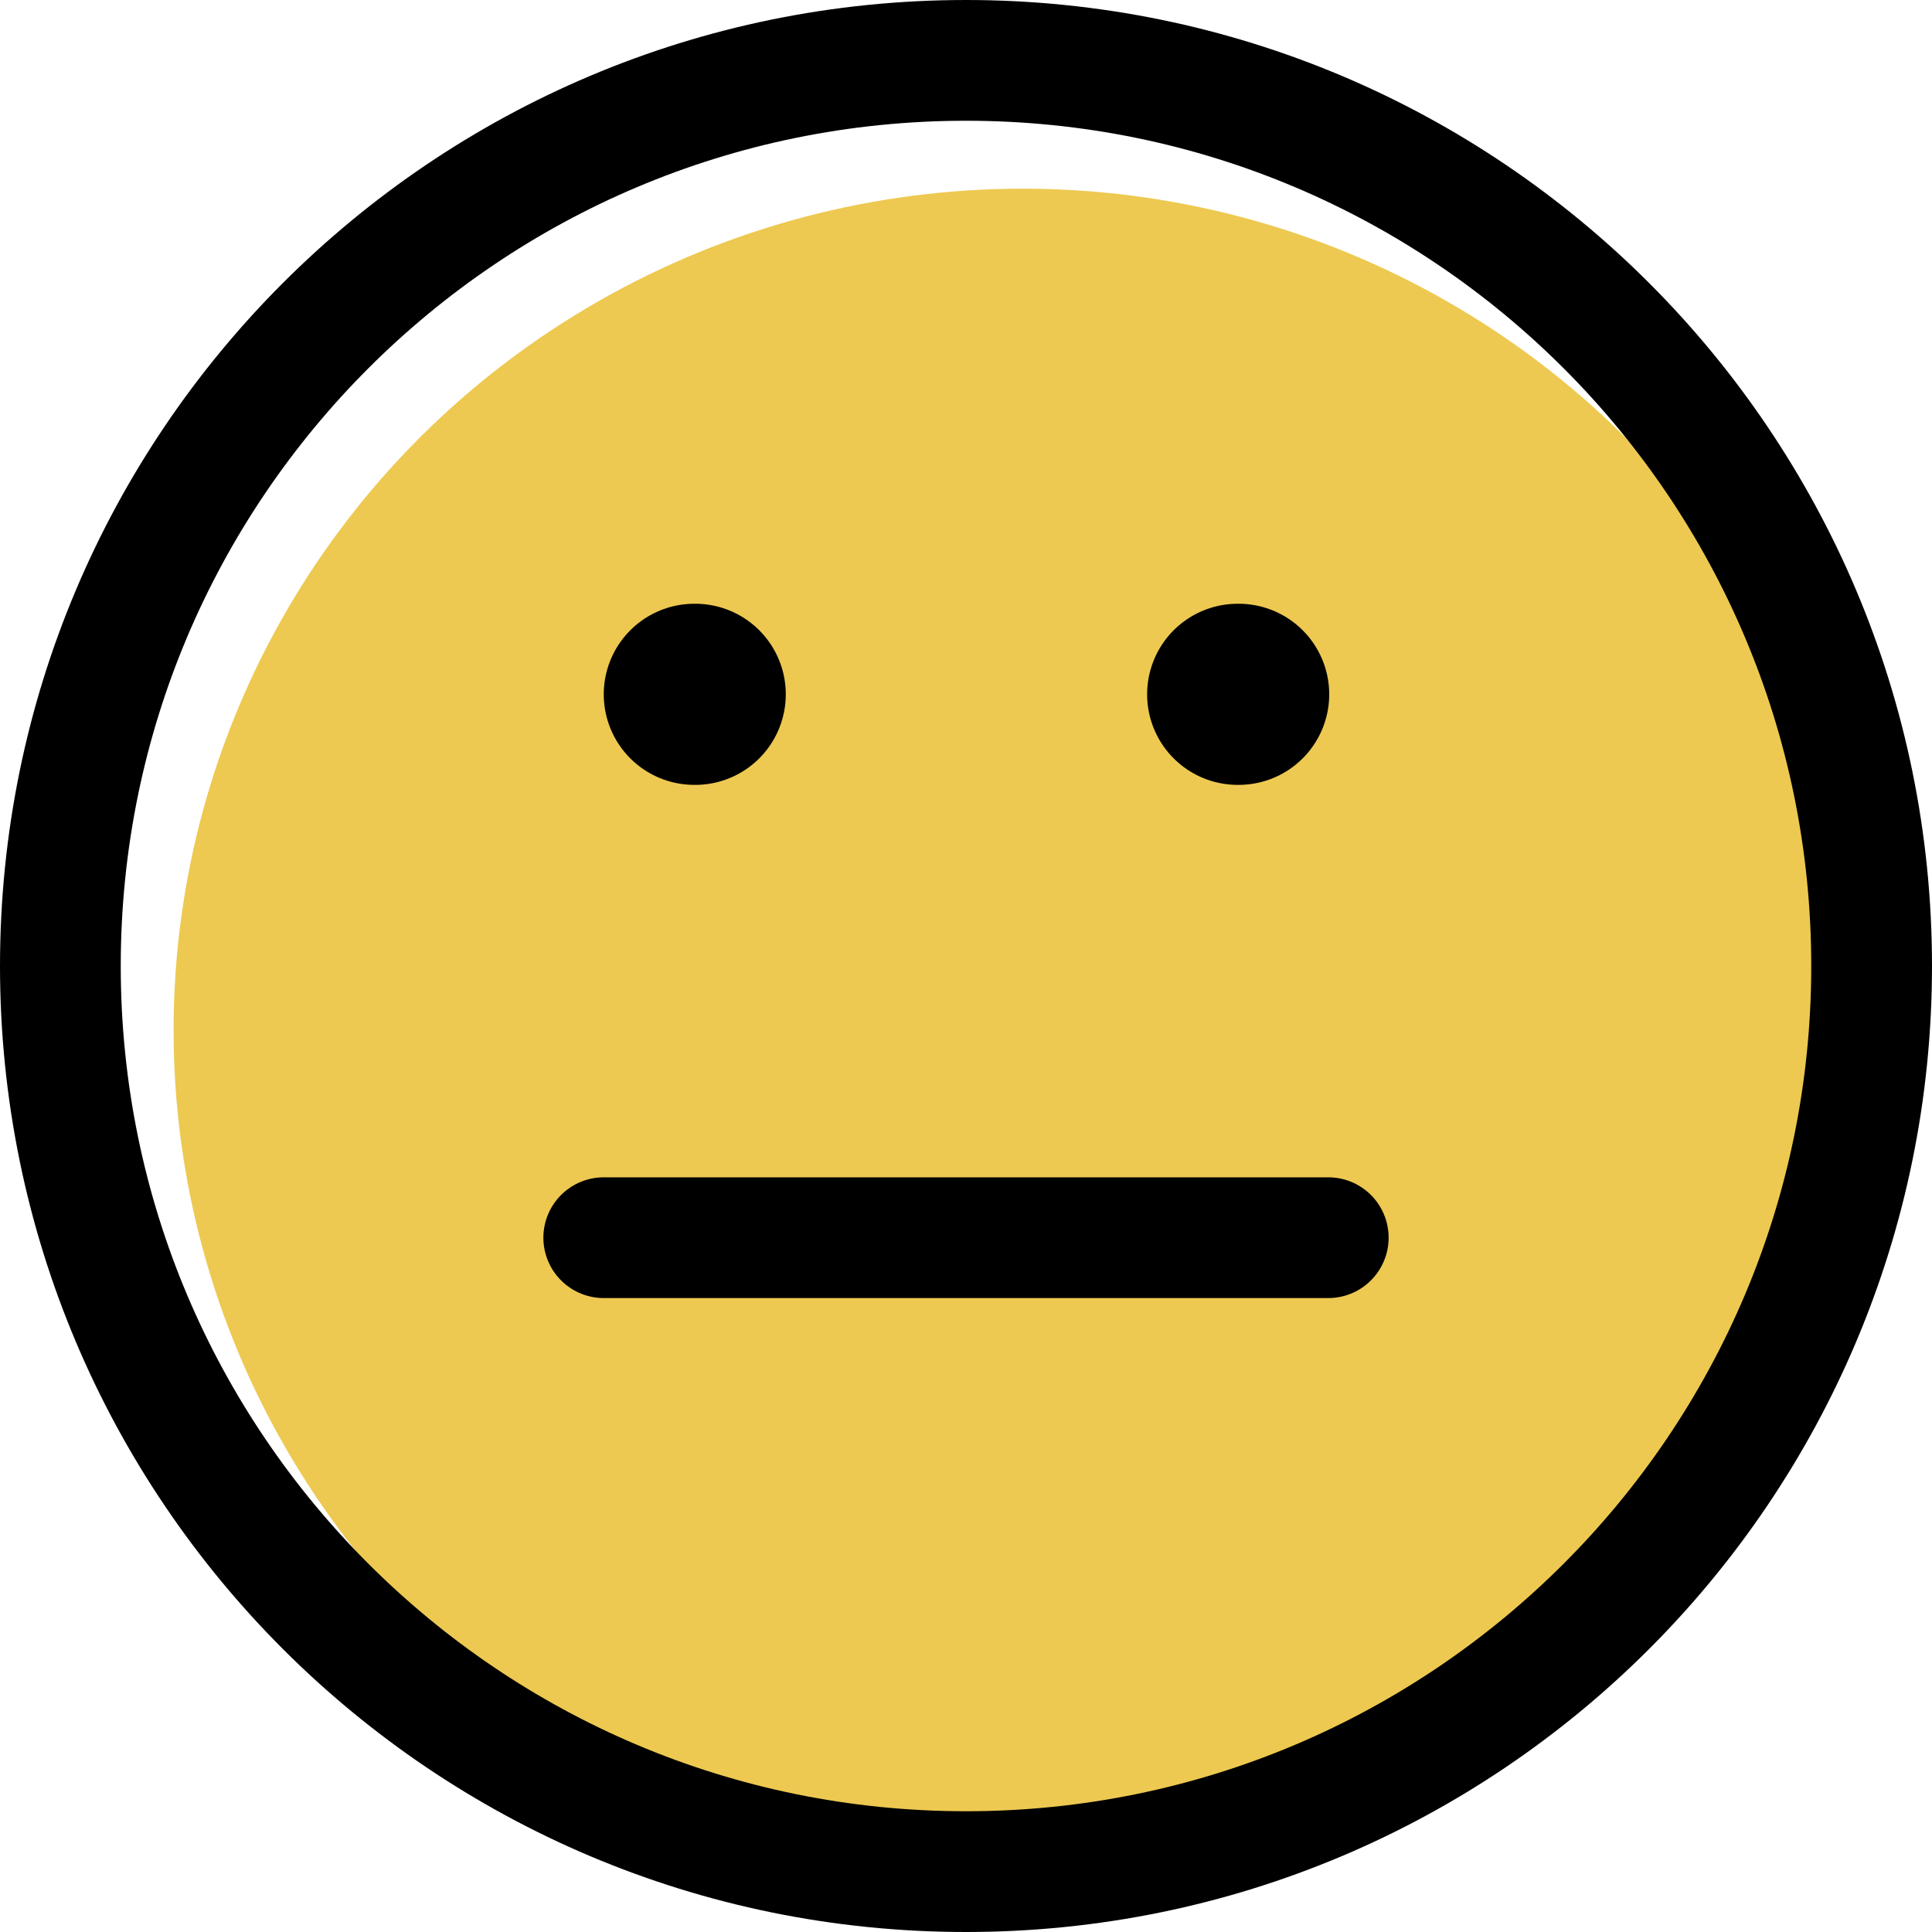 <?xml version="1.0" encoding="utf-8"?>
<!-- Generator: Adobe Illustrator 16.0.0, SVG Export Plug-In . SVG Version: 6.00 Build 0)  -->
<!DOCTYPE svg PUBLIC "-//W3C//DTD SVG 1.1//EN" "http://www.w3.org/Graphics/SVG/1.1/DTD/svg11.dtd">
<svg version="1.1" id="Layer_1" xmlns="http://www.w3.org/2000/svg" xmlns:xlink="http://www.w3.org/1999/xlink" x="0px" y="0px"
	 width="32px" height="32px" viewBox="0 0 32 32" enable-background="new 0 0 32 32" xml:space="preserve">
<g id="neutral" transform="translate(-2 -2)">
	<ellipse fill="#EDC951" cx="18.938" cy="19.063" rx="14.063" ry="13.938"/>
	<path id="Path_17893" fill="none" stroke="#000000" stroke-width="2" stroke-linecap="round" stroke-linejoin="round" d="M33,18
		c0,8.284-6.716,15-15,15S3,26.284,3,18S9.716,3,18,3S33,9.716,33,18z"/>
	<path id="Path_17894" fill="none" stroke="#000000" stroke-width="3" stroke-linecap="round" stroke-linejoin="round" d="
		M13.5,13.5h0.015"/>
	<path id="Path_17895" fill="none" stroke="#000000" stroke-width="3" stroke-linecap="round" stroke-linejoin="round" d="
		M22.5,13.5h0.016"/>
	<line id="Line_35" fill="none" stroke="#000000" stroke-width="2" stroke-linecap="round" x1="12" y1="22.5" x2="24" y2="22.5"/>
</g>
</svg>
